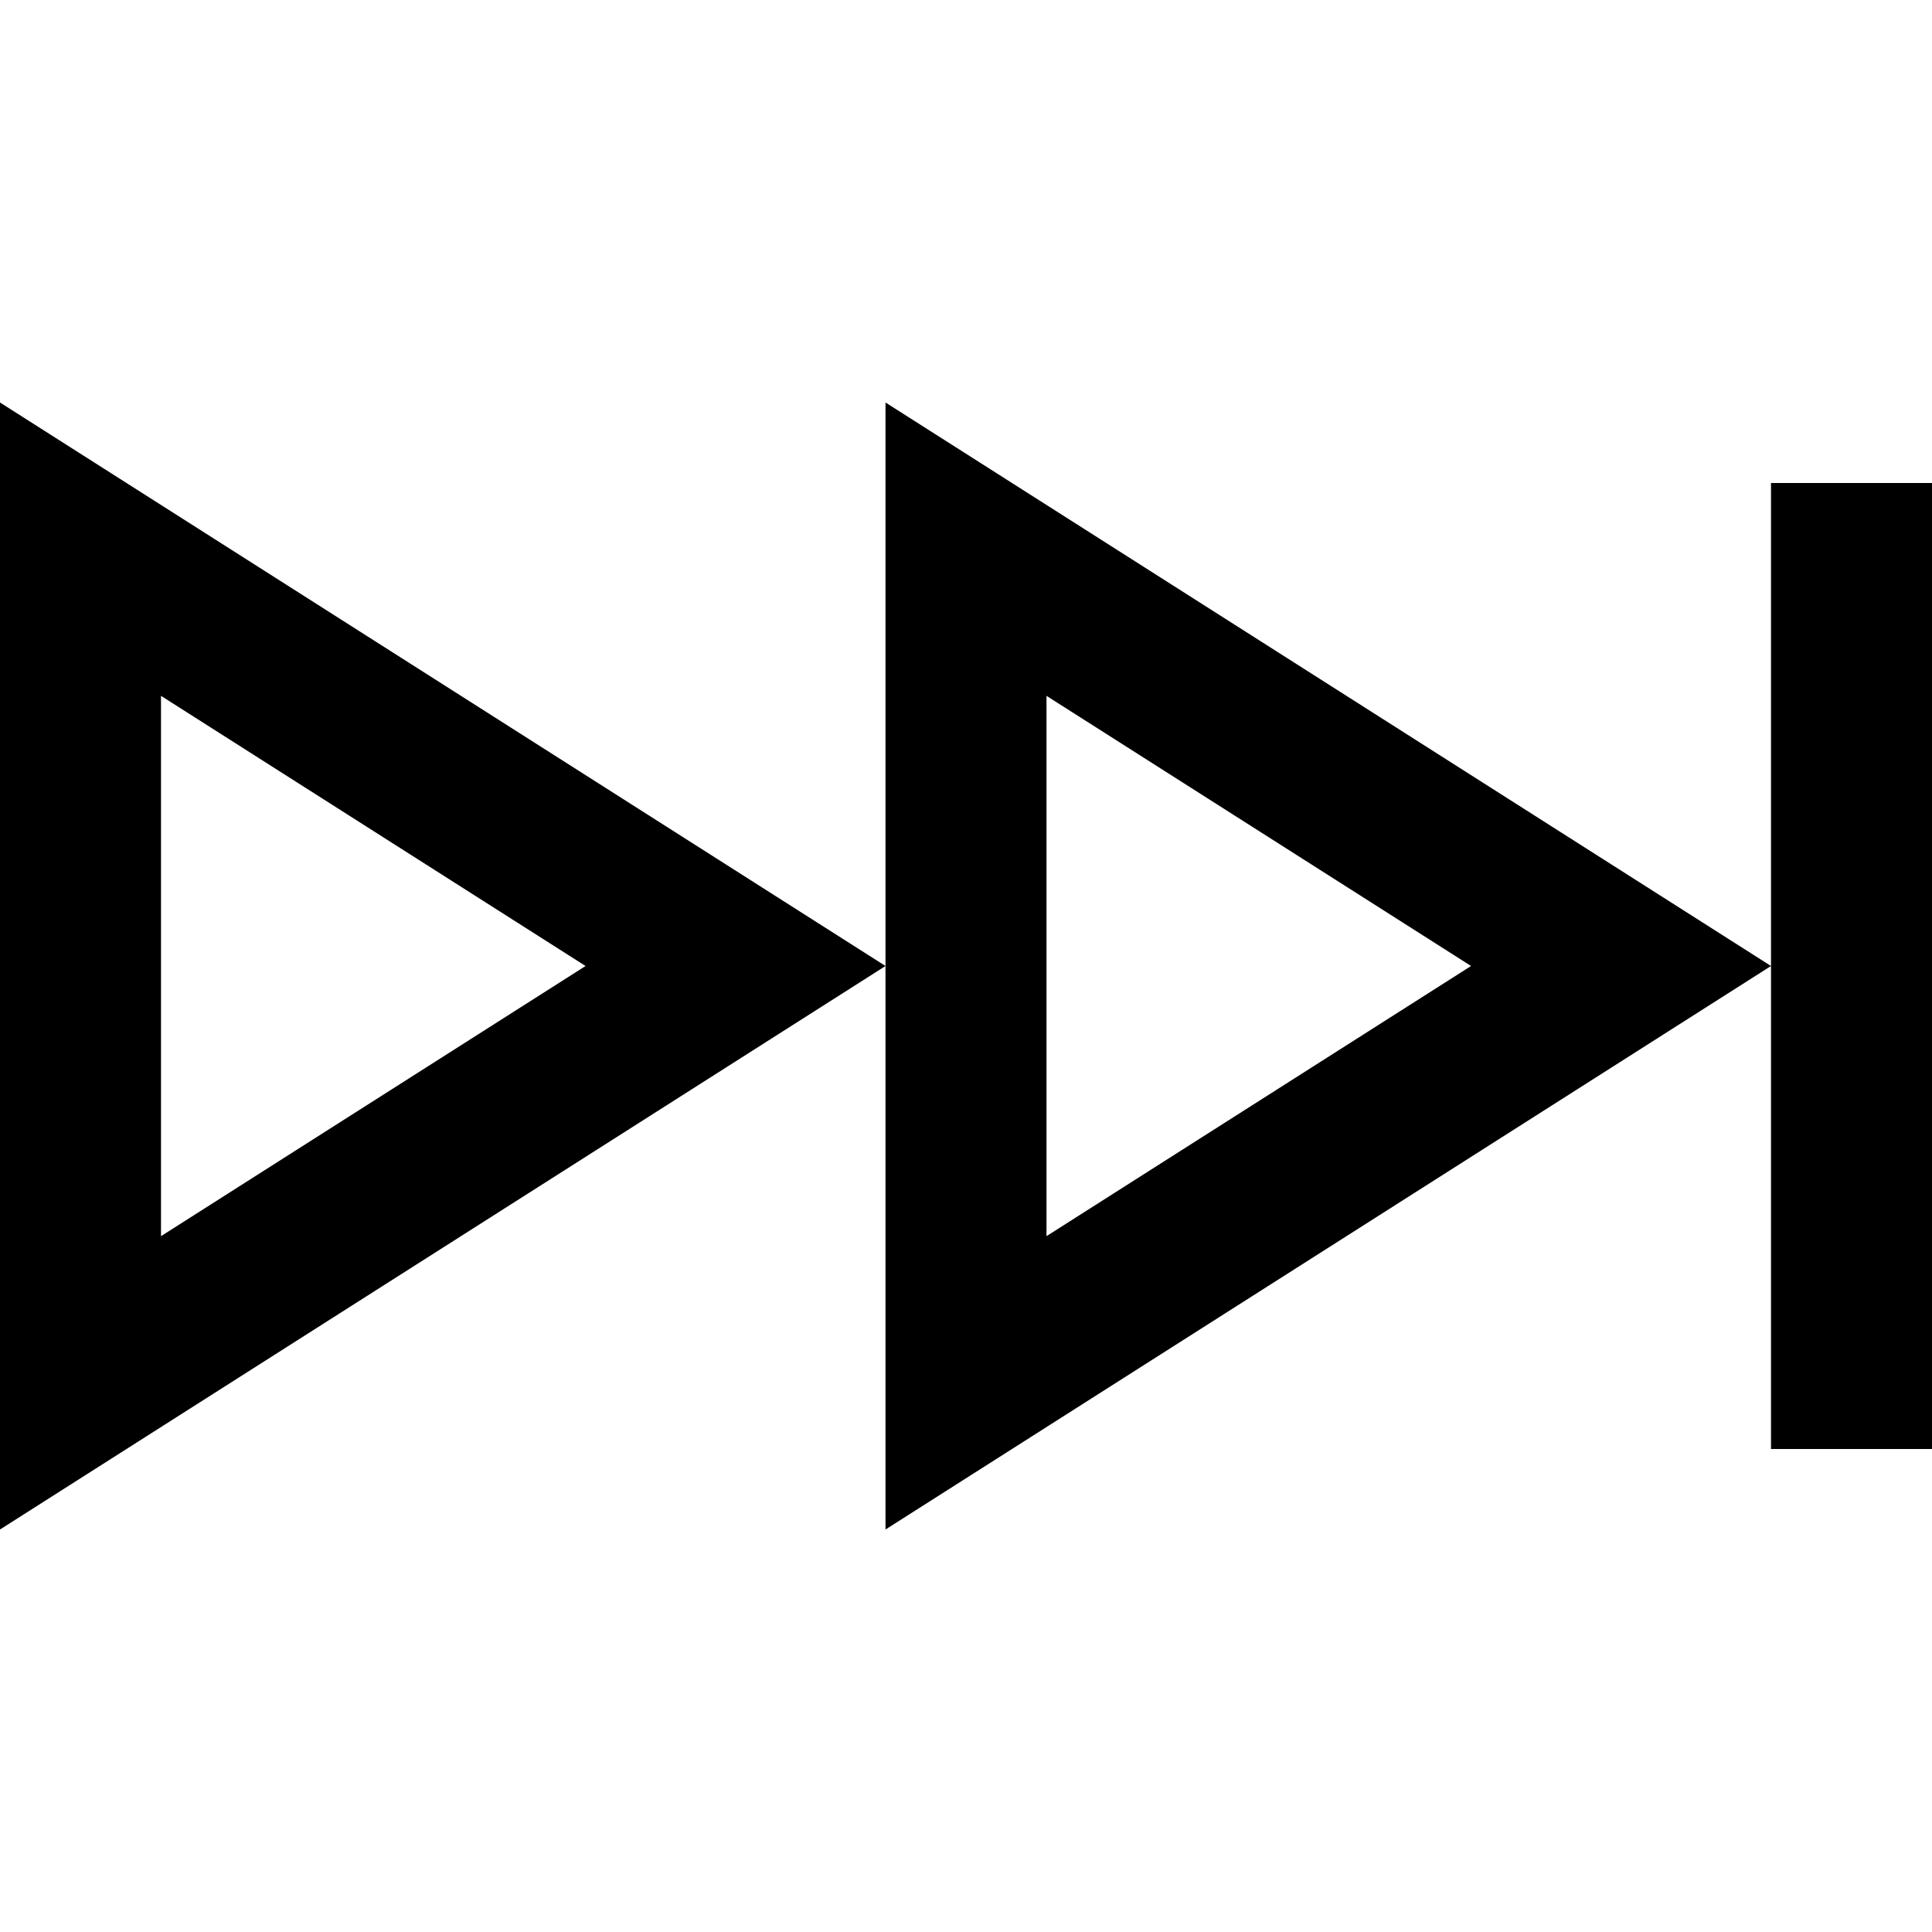 <svg xmlns="http://www.w3.org/2000/svg" width="24" height="24" viewBox="0 0 24 24"><path d="M2 8.644l5.274 3.356-5.274 3.356v-6.712zm-2-3.644v14l11-7-11-7zm13 3.644l5.274 3.356-5.274 3.356v-6.712zm-2-3.644v14l11-7-11-7zm13 1h-2v12h2v-12z"/></svg>